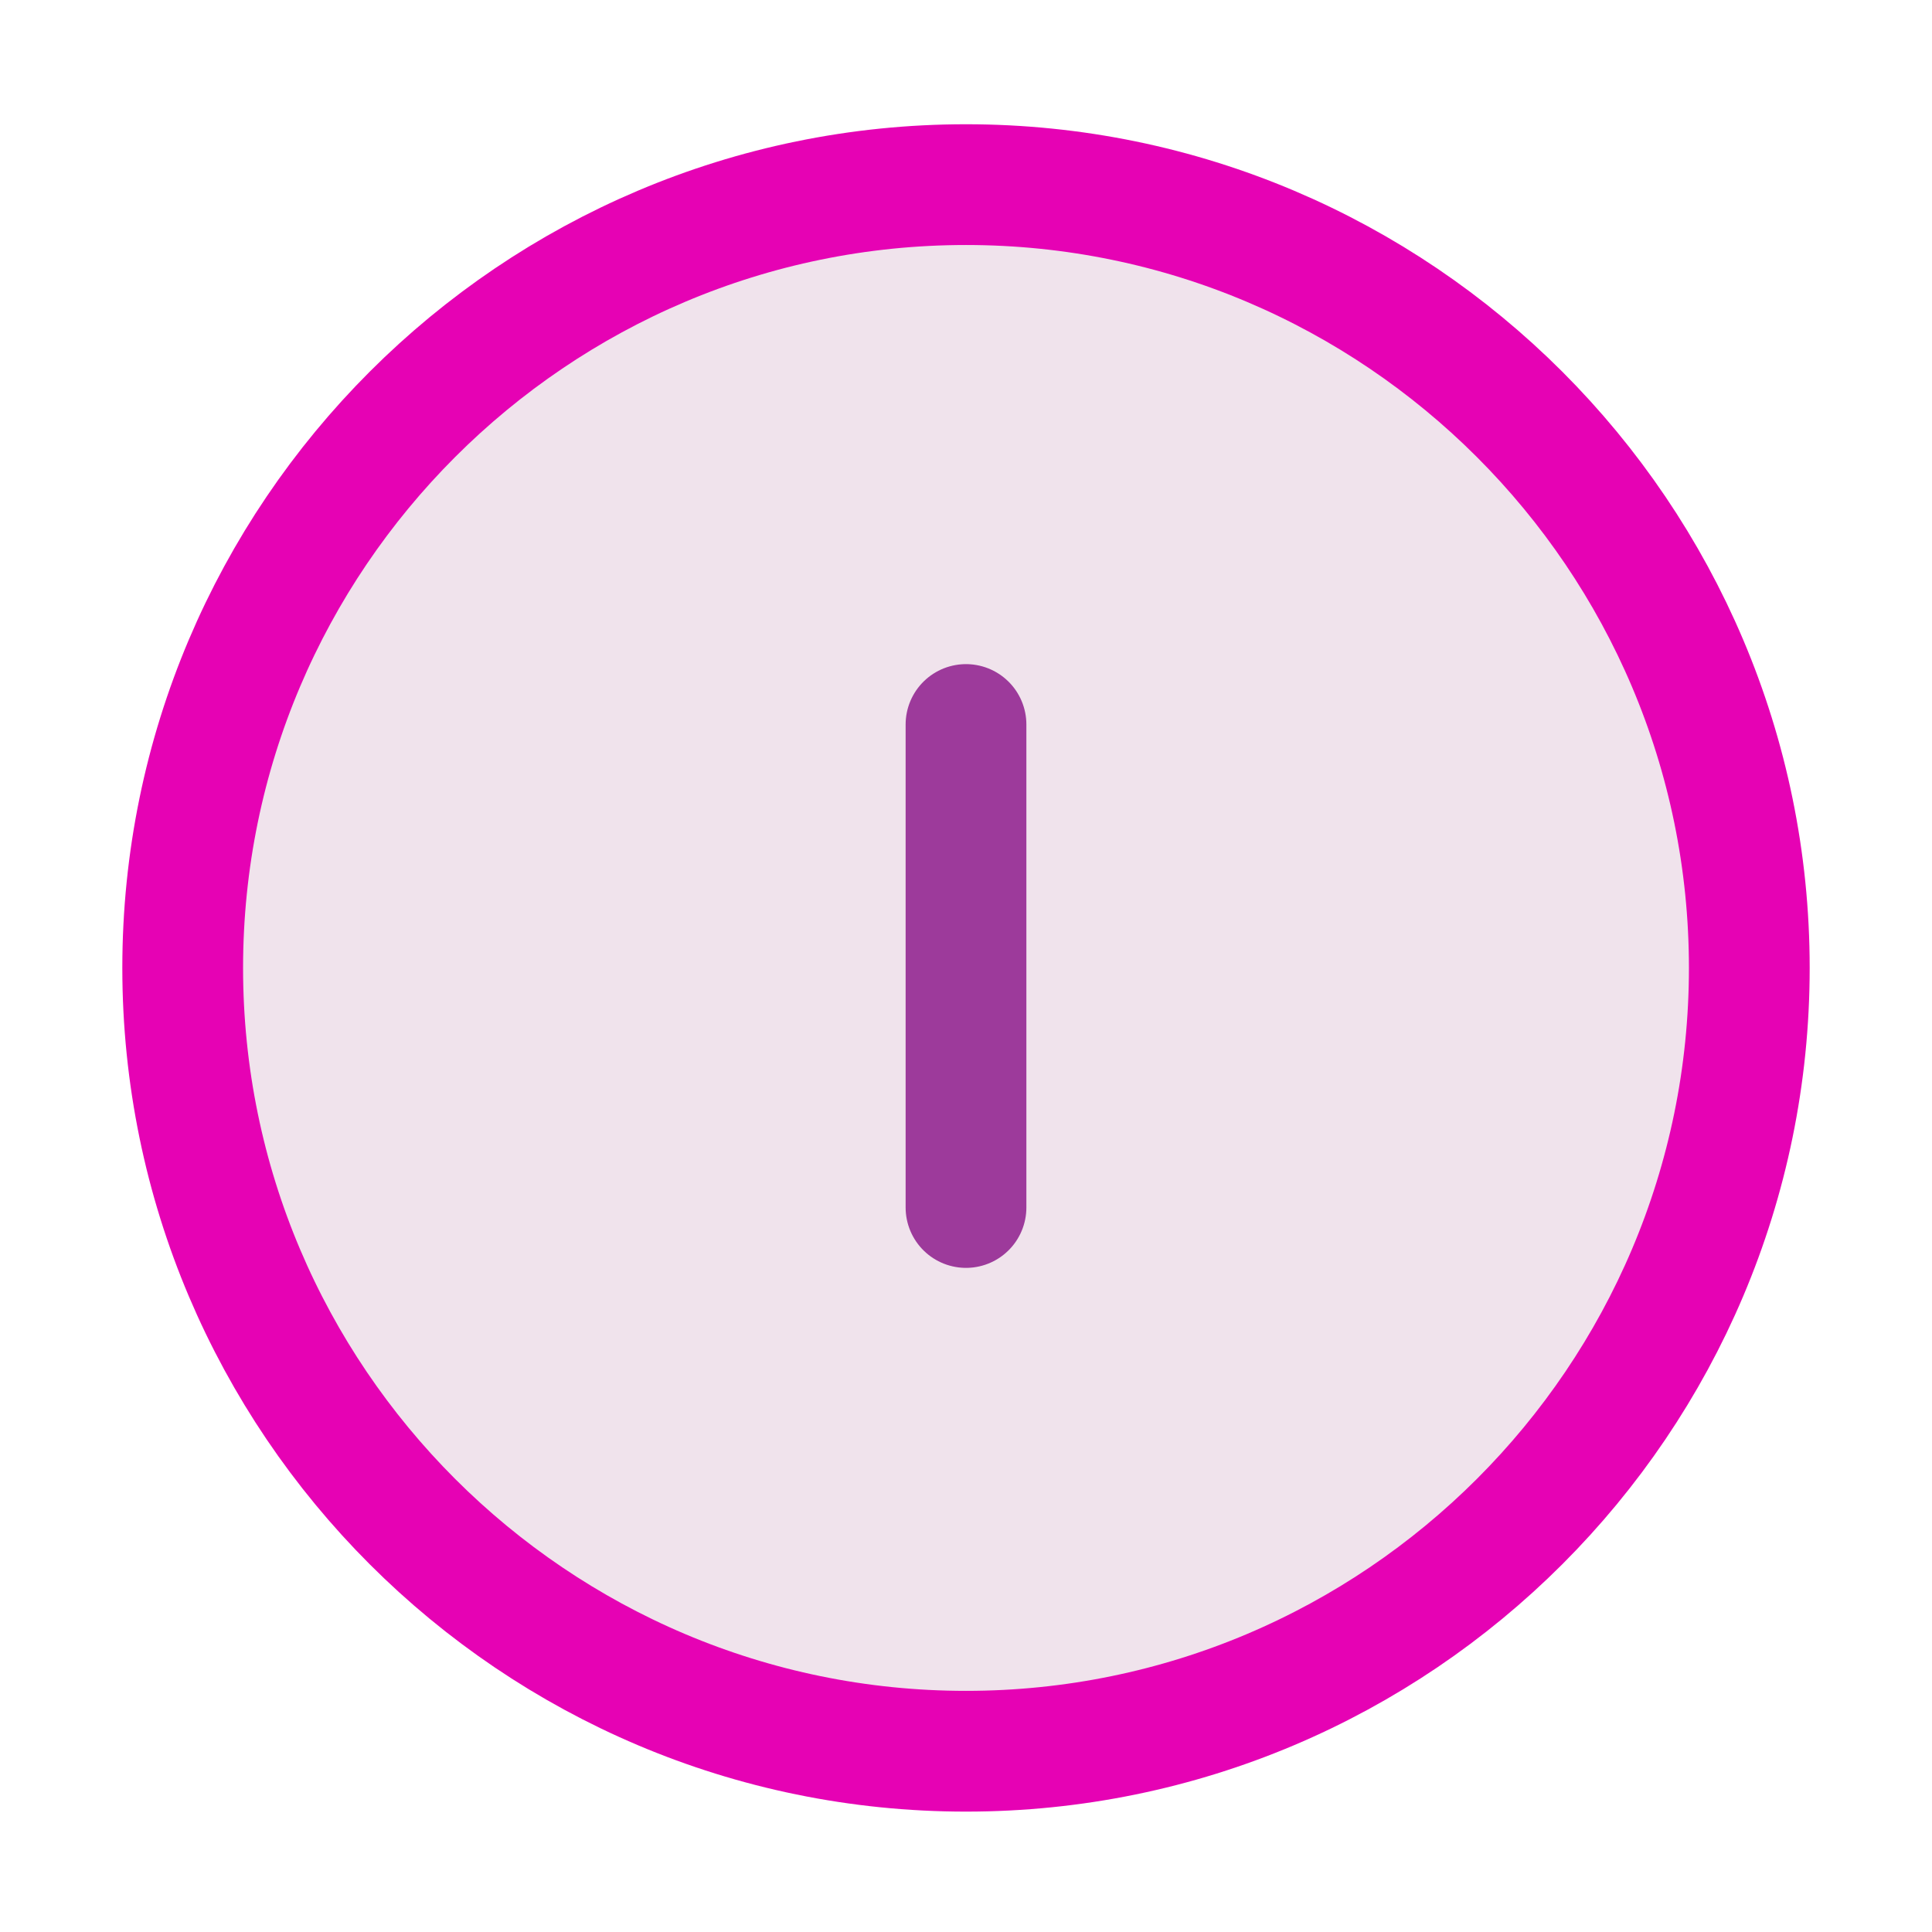 <?xml version="1.0" encoding="UTF-8"?>
<svg xmlns="http://www.w3.org/2000/svg" xmlns:xlink="http://www.w3.org/1999/xlink" width="24px" height="24px" viewBox="0 0 24 24" version="1.1">
<g id="surface1">
<path style="fill-rule:nonzero;fill:rgb(94.118%,89.02%,92.549%);fill-opacity:1;stroke-width:1;stroke-linecap:butt;stroke-linejoin:miter;stroke:rgb(90.196%,0.784%,70.588%);stroke-opacity:1;stroke-miterlimit:4;" d="M 1.513 8.016 C 1.513 11.594 4.424 14.503 8 14.503 C 11.576 14.503 14.487 11.594 14.487 8.016 C 14.487 4.44 11.576 1.529 8 1.529 C 4.424 1.529 1.513 4.44 1.513 8.016 Z M 1.513 8.016 " transform="matrix(1.5,0,0,1.5,0,0)"/>
<path style="fill:none;stroke-width:1;stroke-linecap:round;stroke-linejoin:round;stroke:rgb(61.569%,22.745%,60.784%);stroke-opacity:1;stroke-miterlimit:4;" d="M 8 6 L 8 10 " transform="matrix(1.5,0,0,1.5,0,0)"/>
</g>
</svg>
